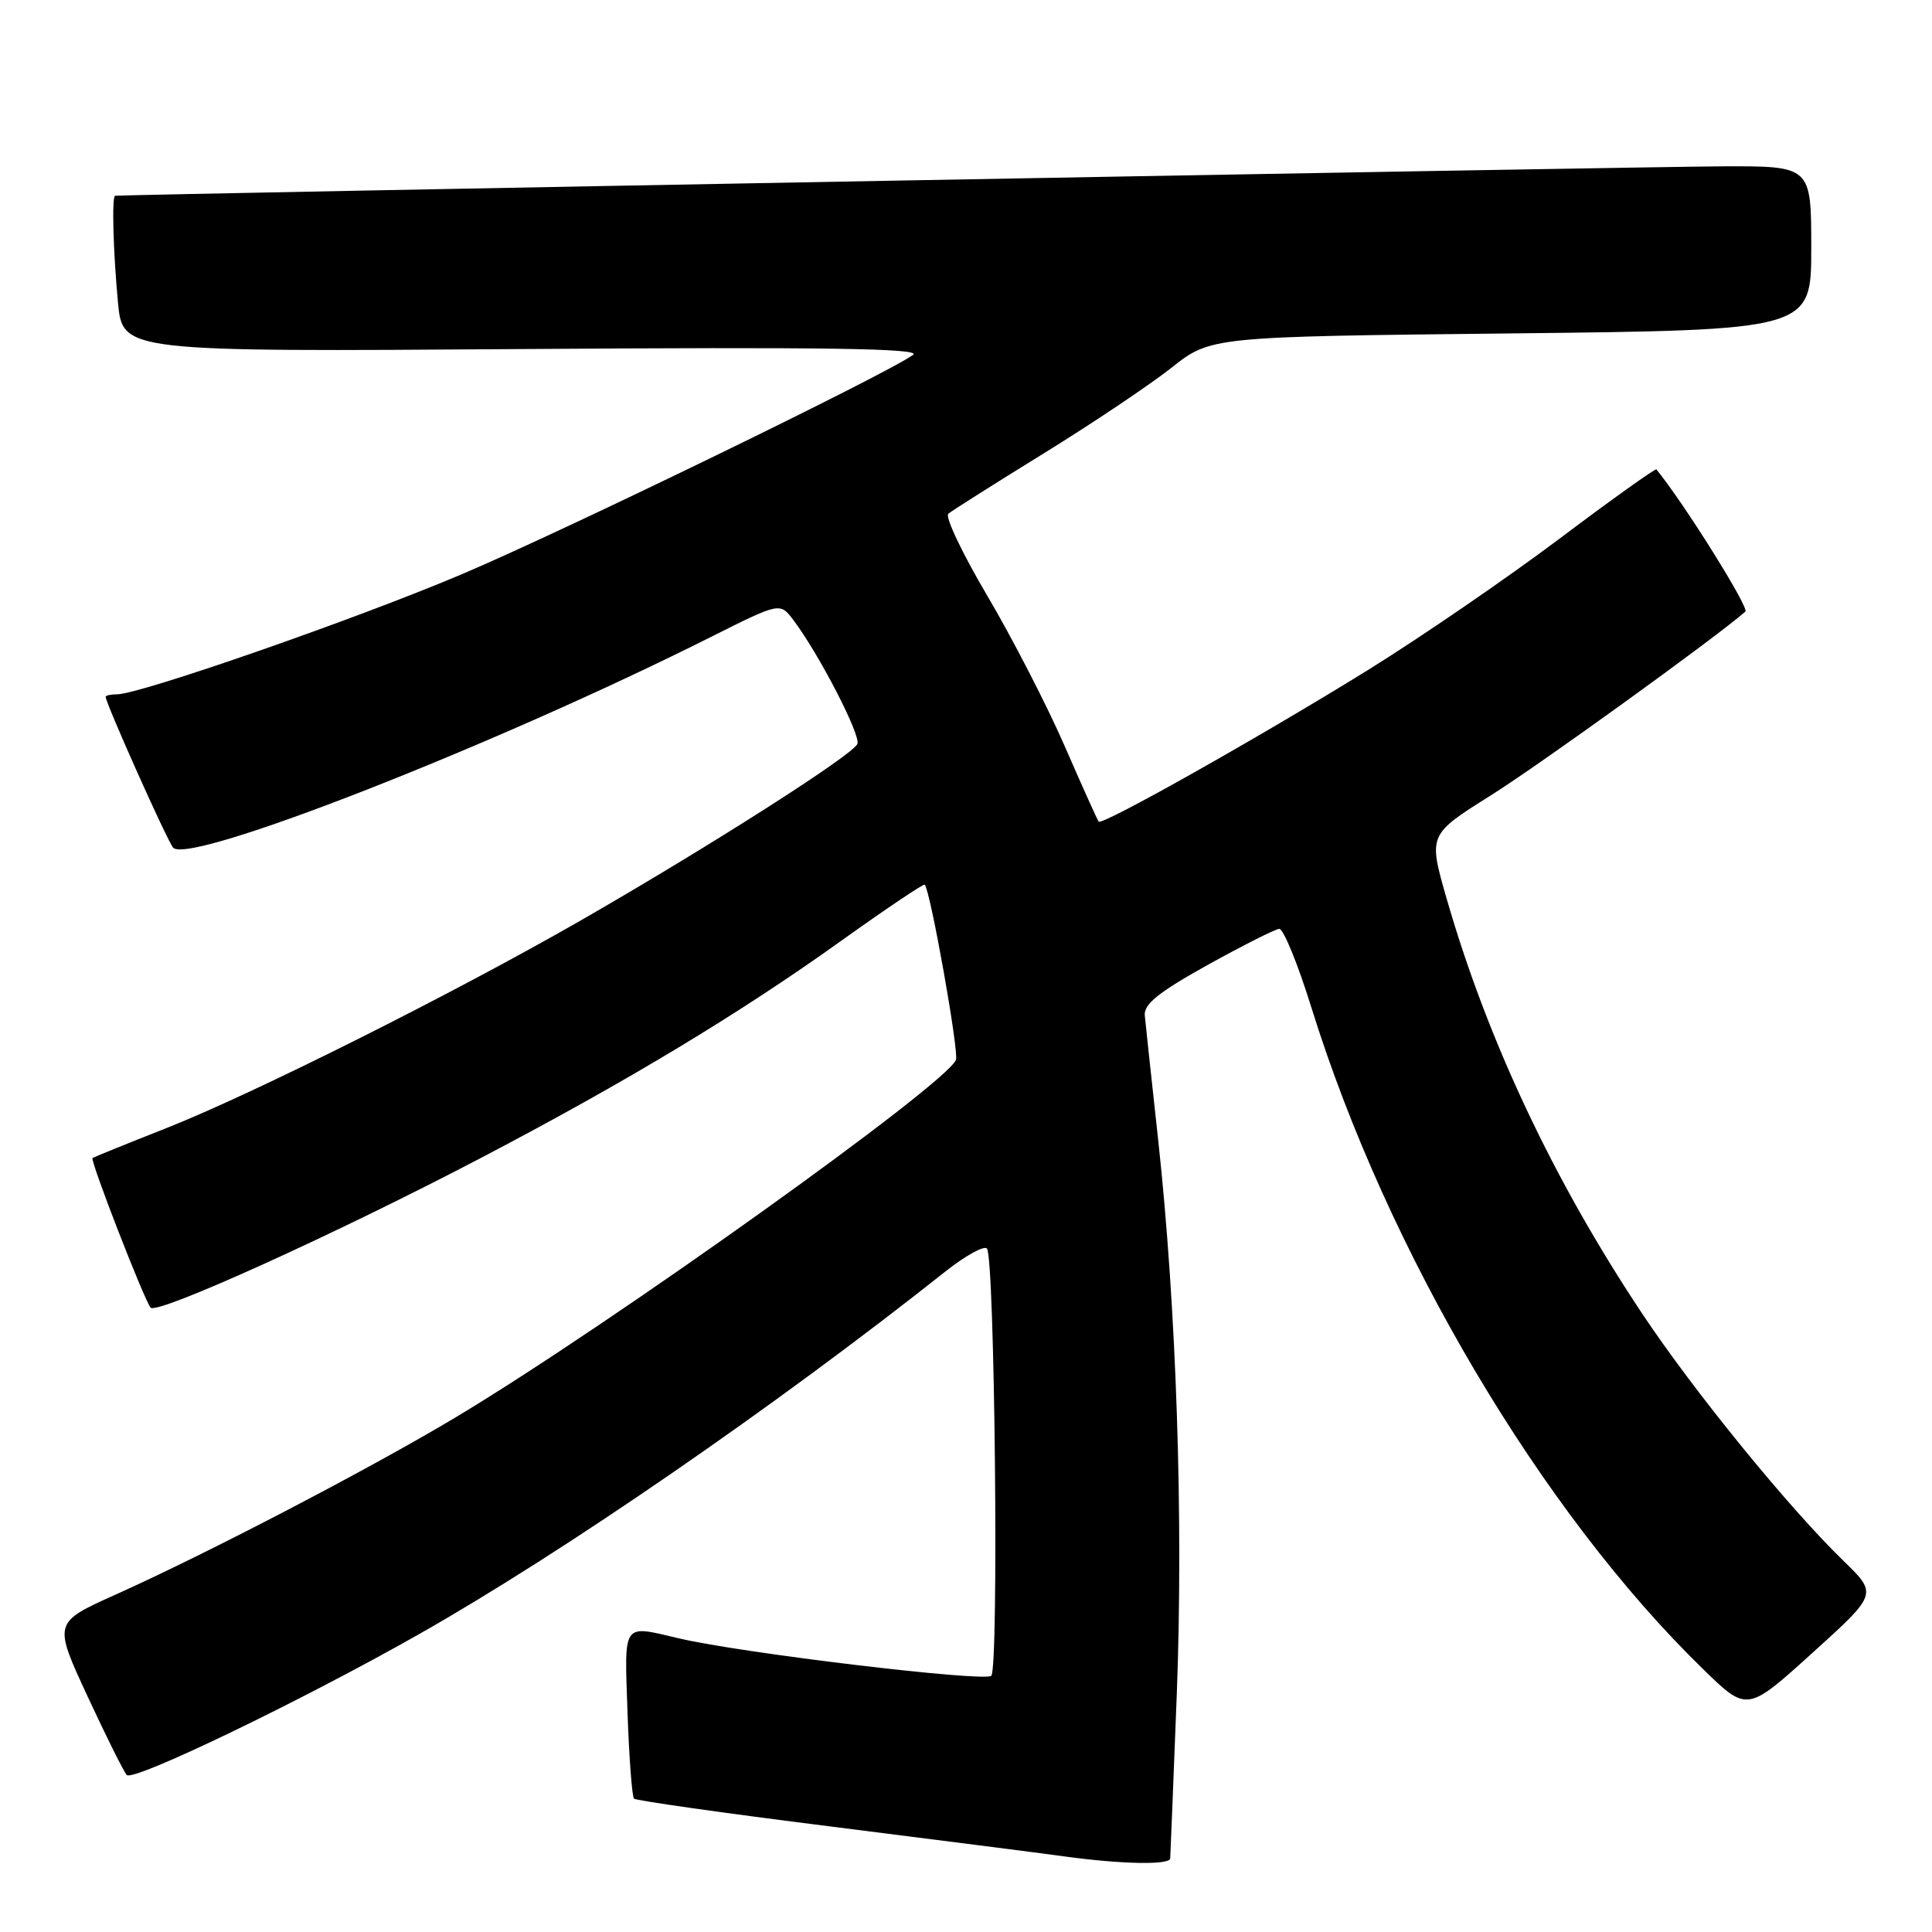<?xml version="1.0" encoding="UTF-8" standalone="no"?>
<!DOCTYPE svg PUBLIC "-//W3C//DTD SVG 1.1//EN" "http://www.w3.org/Graphics/SVG/1.1/DTD/svg11.dtd" >
<svg xmlns="http://www.w3.org/2000/svg" xmlns:xlink="http://www.w3.org/1999/xlink" version="1.1" viewBox="0 0 256 256">
 <g >
 <path fill="currentColor"
d=" M 155.06 246.25 C 155.09 245.84 155.48 236.05 155.93 224.50 C 156.82 201.15 155.88 173.22 153.47 151.10 C 152.59 143.07 151.79 135.62 151.69 134.55 C 151.54 133.06 153.53 131.47 160.00 127.87 C 164.68 125.28 168.95 123.12 169.50 123.08 C 170.05 123.03 171.97 127.72 173.76 133.48 C 183.83 165.86 204.22 200.30 225.67 221.17 C 231.50 226.85 231.50 226.85 240.14 219.03 C 248.79 211.21 248.79 211.21 244.30 206.85 C 237.03 199.81 224.42 184.32 217.59 174.05 C 205.84 156.40 197.07 137.77 191.68 119.05 C 189.25 110.60 189.25 110.60 197.56 105.38 C 204.08 101.28 227.27 84.54 231.27 81.04 C 231.82 80.55 223.08 66.58 219.48 62.20 C 219.35 62.04 213.55 66.18 206.60 71.41 C 199.65 76.63 188.23 84.46 181.23 88.80 C 166.79 97.74 146.05 109.41 145.58 108.87 C 145.41 108.66 143.37 104.13 141.05 98.80 C 138.72 93.46 134.12 84.53 130.82 78.94 C 127.52 73.35 125.19 68.46 125.66 68.07 C 126.12 67.68 131.78 64.10 138.23 60.12 C 144.68 56.14 152.32 51.02 155.20 48.75 C 160.43 44.61 160.43 44.61 200.22 44.18 C 240.00 43.74 240.00 43.74 240.00 32.87 C 240.00 22.00 240.00 22.00 228.25 22.04 C 218.24 22.07 15.96 25.78 15.25 25.94 C 14.80 26.05 15.00 33.35 15.63 40.06 C 16.25 46.62 16.25 46.62 69.38 46.25 C 109.14 45.97 122.12 46.16 121.00 47.01 C 117.88 49.37 74.91 70.27 61.26 76.06 C 47.40 81.95 18.55 92.00 15.51 92.00 C 14.68 92.00 14.00 92.15 14.00 92.33 C 14.00 93.18 22.24 111.60 22.95 112.33 C 25.17 114.61 65.62 98.75 94.16 84.42 C 103.35 79.81 103.35 79.81 105.12 82.15 C 108.49 86.61 114.07 97.39 113.61 98.57 C 113.06 100.01 93.88 112.24 76.89 122.00 C 60.07 131.65 33.55 144.94 22.00 149.50 C 16.77 151.56 12.39 153.34 12.26 153.45 C 11.91 153.74 19.14 172.35 19.96 173.27 C 20.82 174.24 44.76 163.38 64.00 153.29 C 83.08 143.29 98.04 134.27 111.38 124.72 C 117.37 120.44 122.39 117.06 122.53 117.22 C 123.29 118.03 127.08 139.34 126.67 140.43 C 125.42 143.66 80.95 175.45 60.50 187.73 C 49.17 194.53 27.51 205.82 15.28 211.31 C 7.07 215.00 7.07 215.00 11.59 224.75 C 14.08 230.11 16.42 234.81 16.80 235.20 C 17.70 236.09 39.96 225.36 55.50 216.55 C 74.66 205.69 102.76 186.33 125.27 168.48 C 127.89 166.40 130.37 165.03 130.77 165.43 C 131.81 166.47 132.37 221.03 131.35 222.05 C 130.49 222.90 98.30 219.05 90.00 217.10 C 82.36 215.31 82.74 214.78 83.15 226.93 C 83.36 232.94 83.75 238.07 84.01 238.33 C 84.28 238.59 95.97 240.25 110.00 242.01 C 124.03 243.78 137.97 245.56 141.00 245.98 C 148.58 247.02 154.99 247.15 155.06 246.25 Z "/>
</g>
</svg>